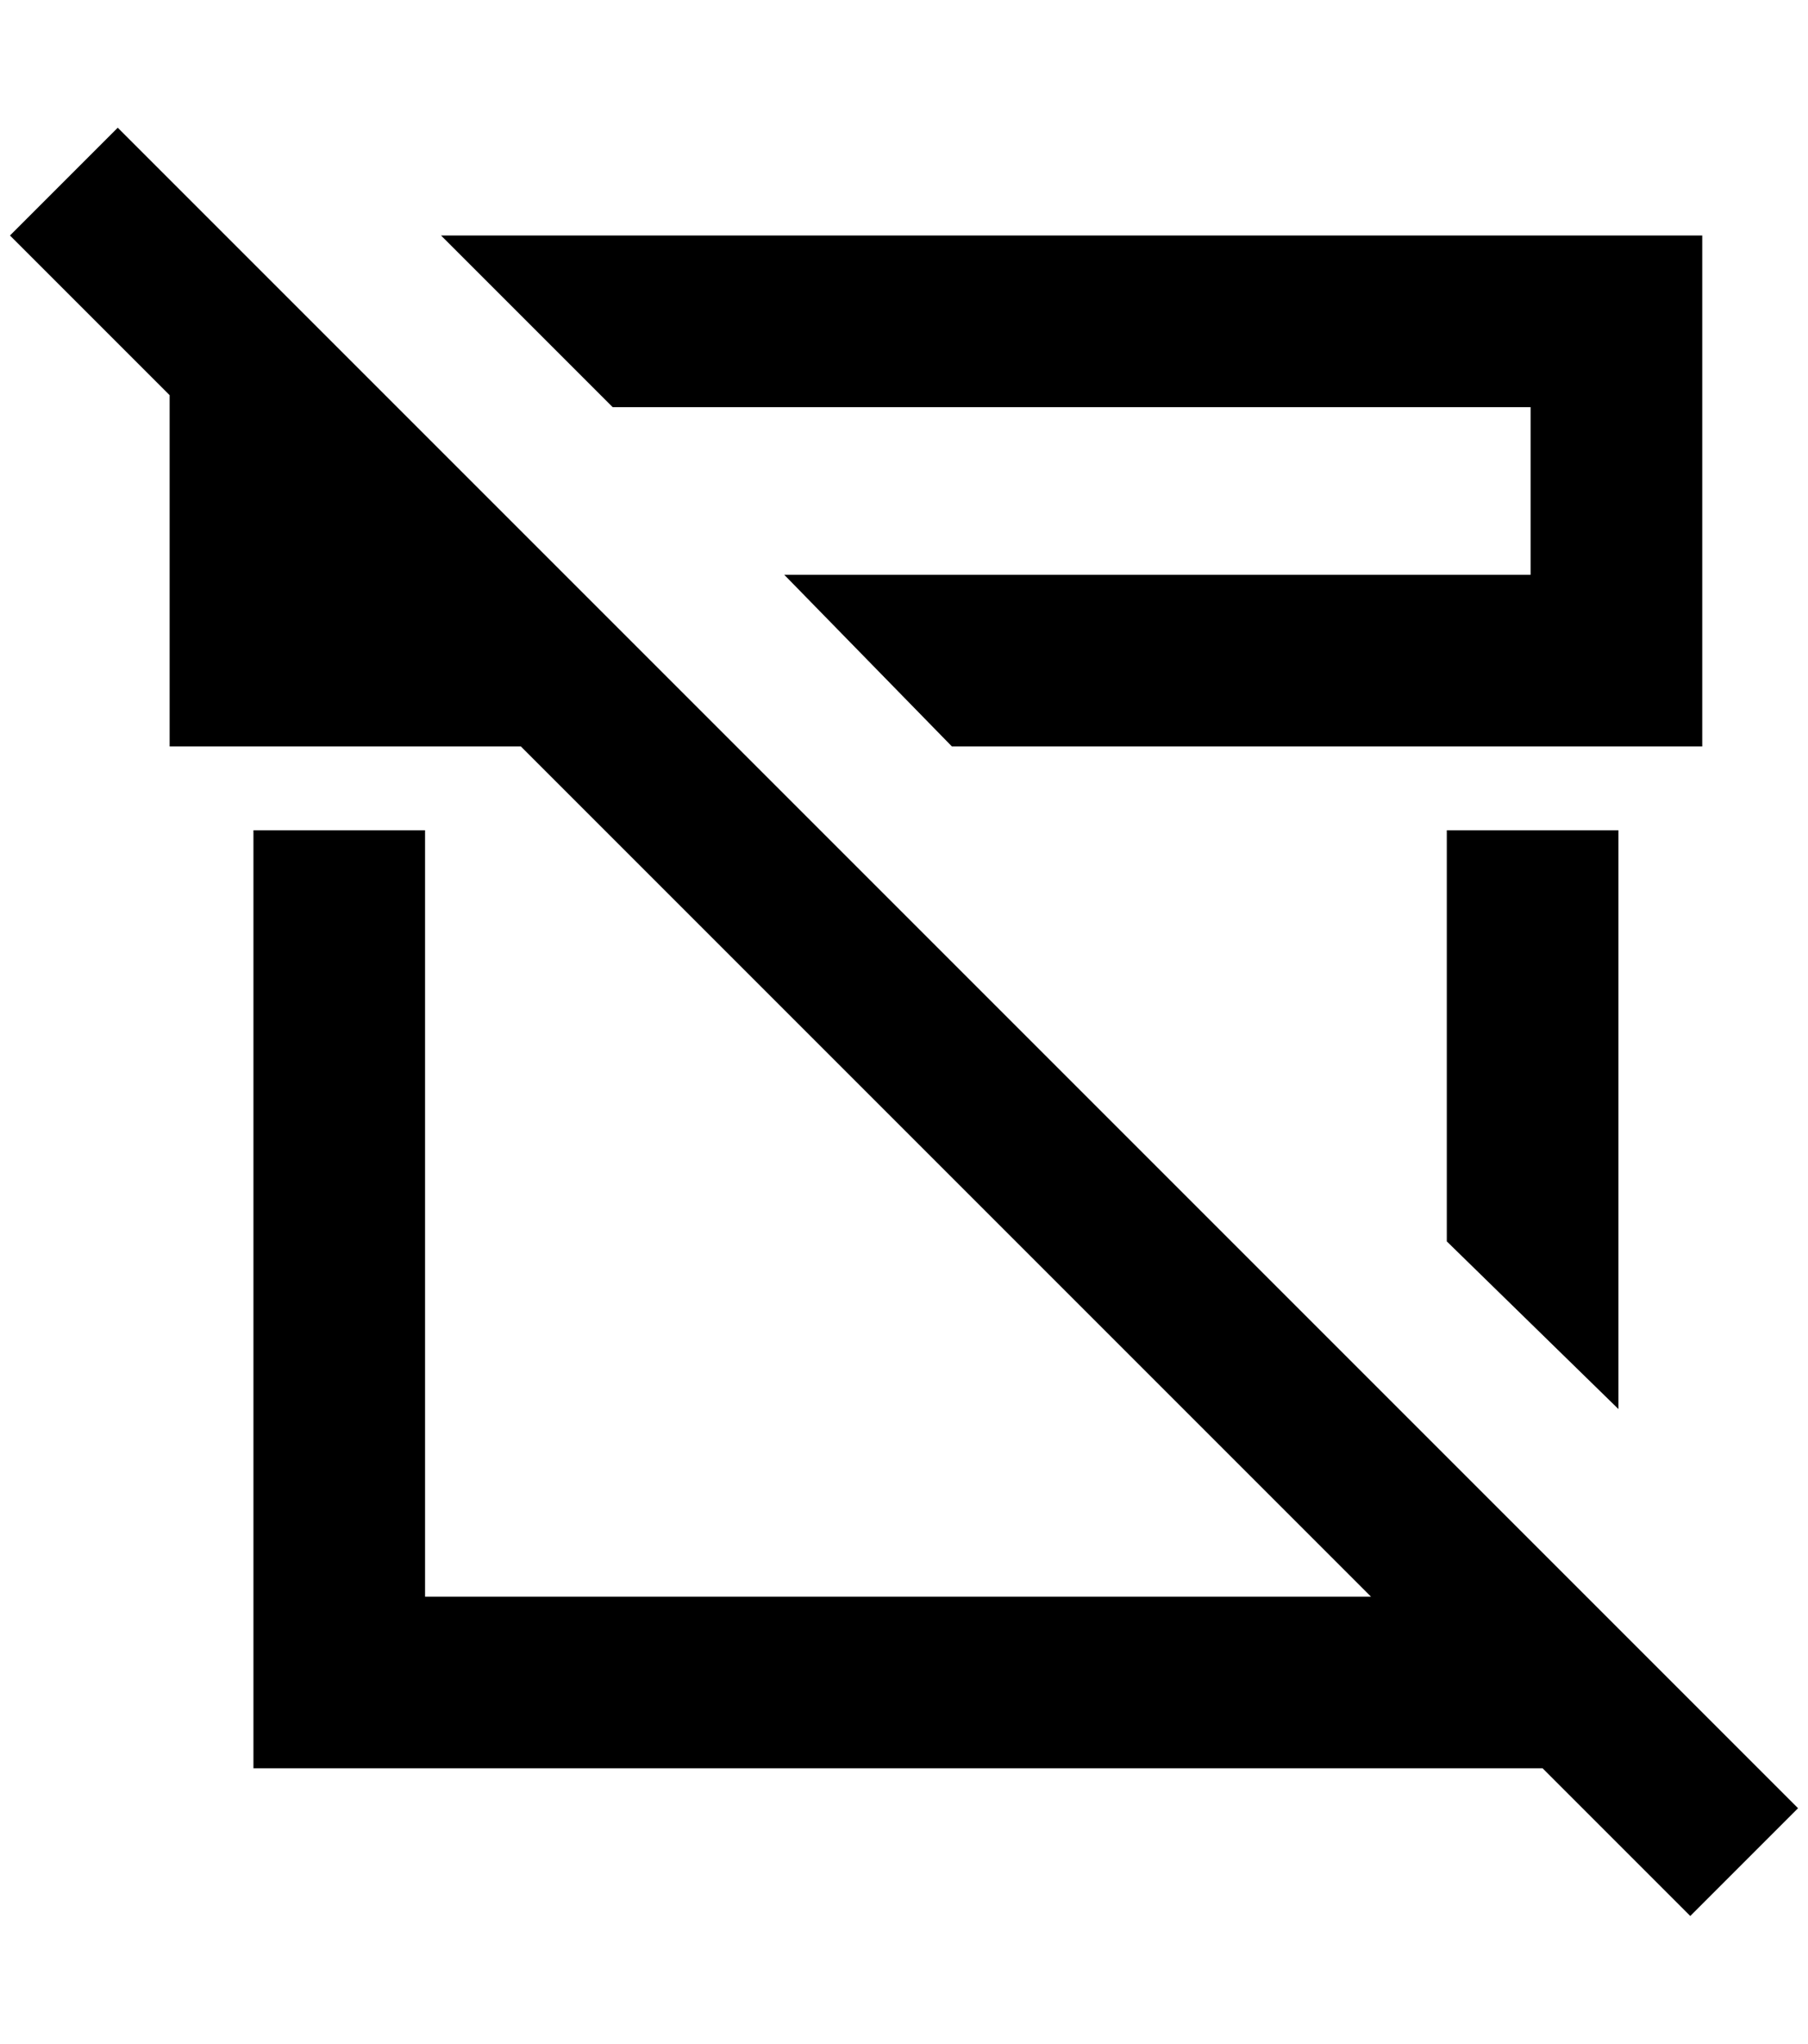 <?xml version="1.0" standalone="no"?>
<!DOCTYPE svg PUBLIC "-//W3C//DTD SVG 1.1//EN" "http://www.w3.org/Graphics/SVG/1.1/DTD/svg11.dtd" >
<svg xmlns="http://www.w3.org/2000/svg" xmlns:xlink="http://www.w3.org/1999/xlink" version="1.1" viewBox="-10 0 1812 2048">
   <path fill="currentColor"
d="M604 408l-172 -172h1264v512h-752l-168 -172h748v-168h-920zM1612 1412v-580h-172v412zM1612 1632l-172 -172l-1332 -1332l-108 108l160 160v352h352l852 852h-948v-768h-172v940h1292l148 148l108 -108z" />
</svg>
